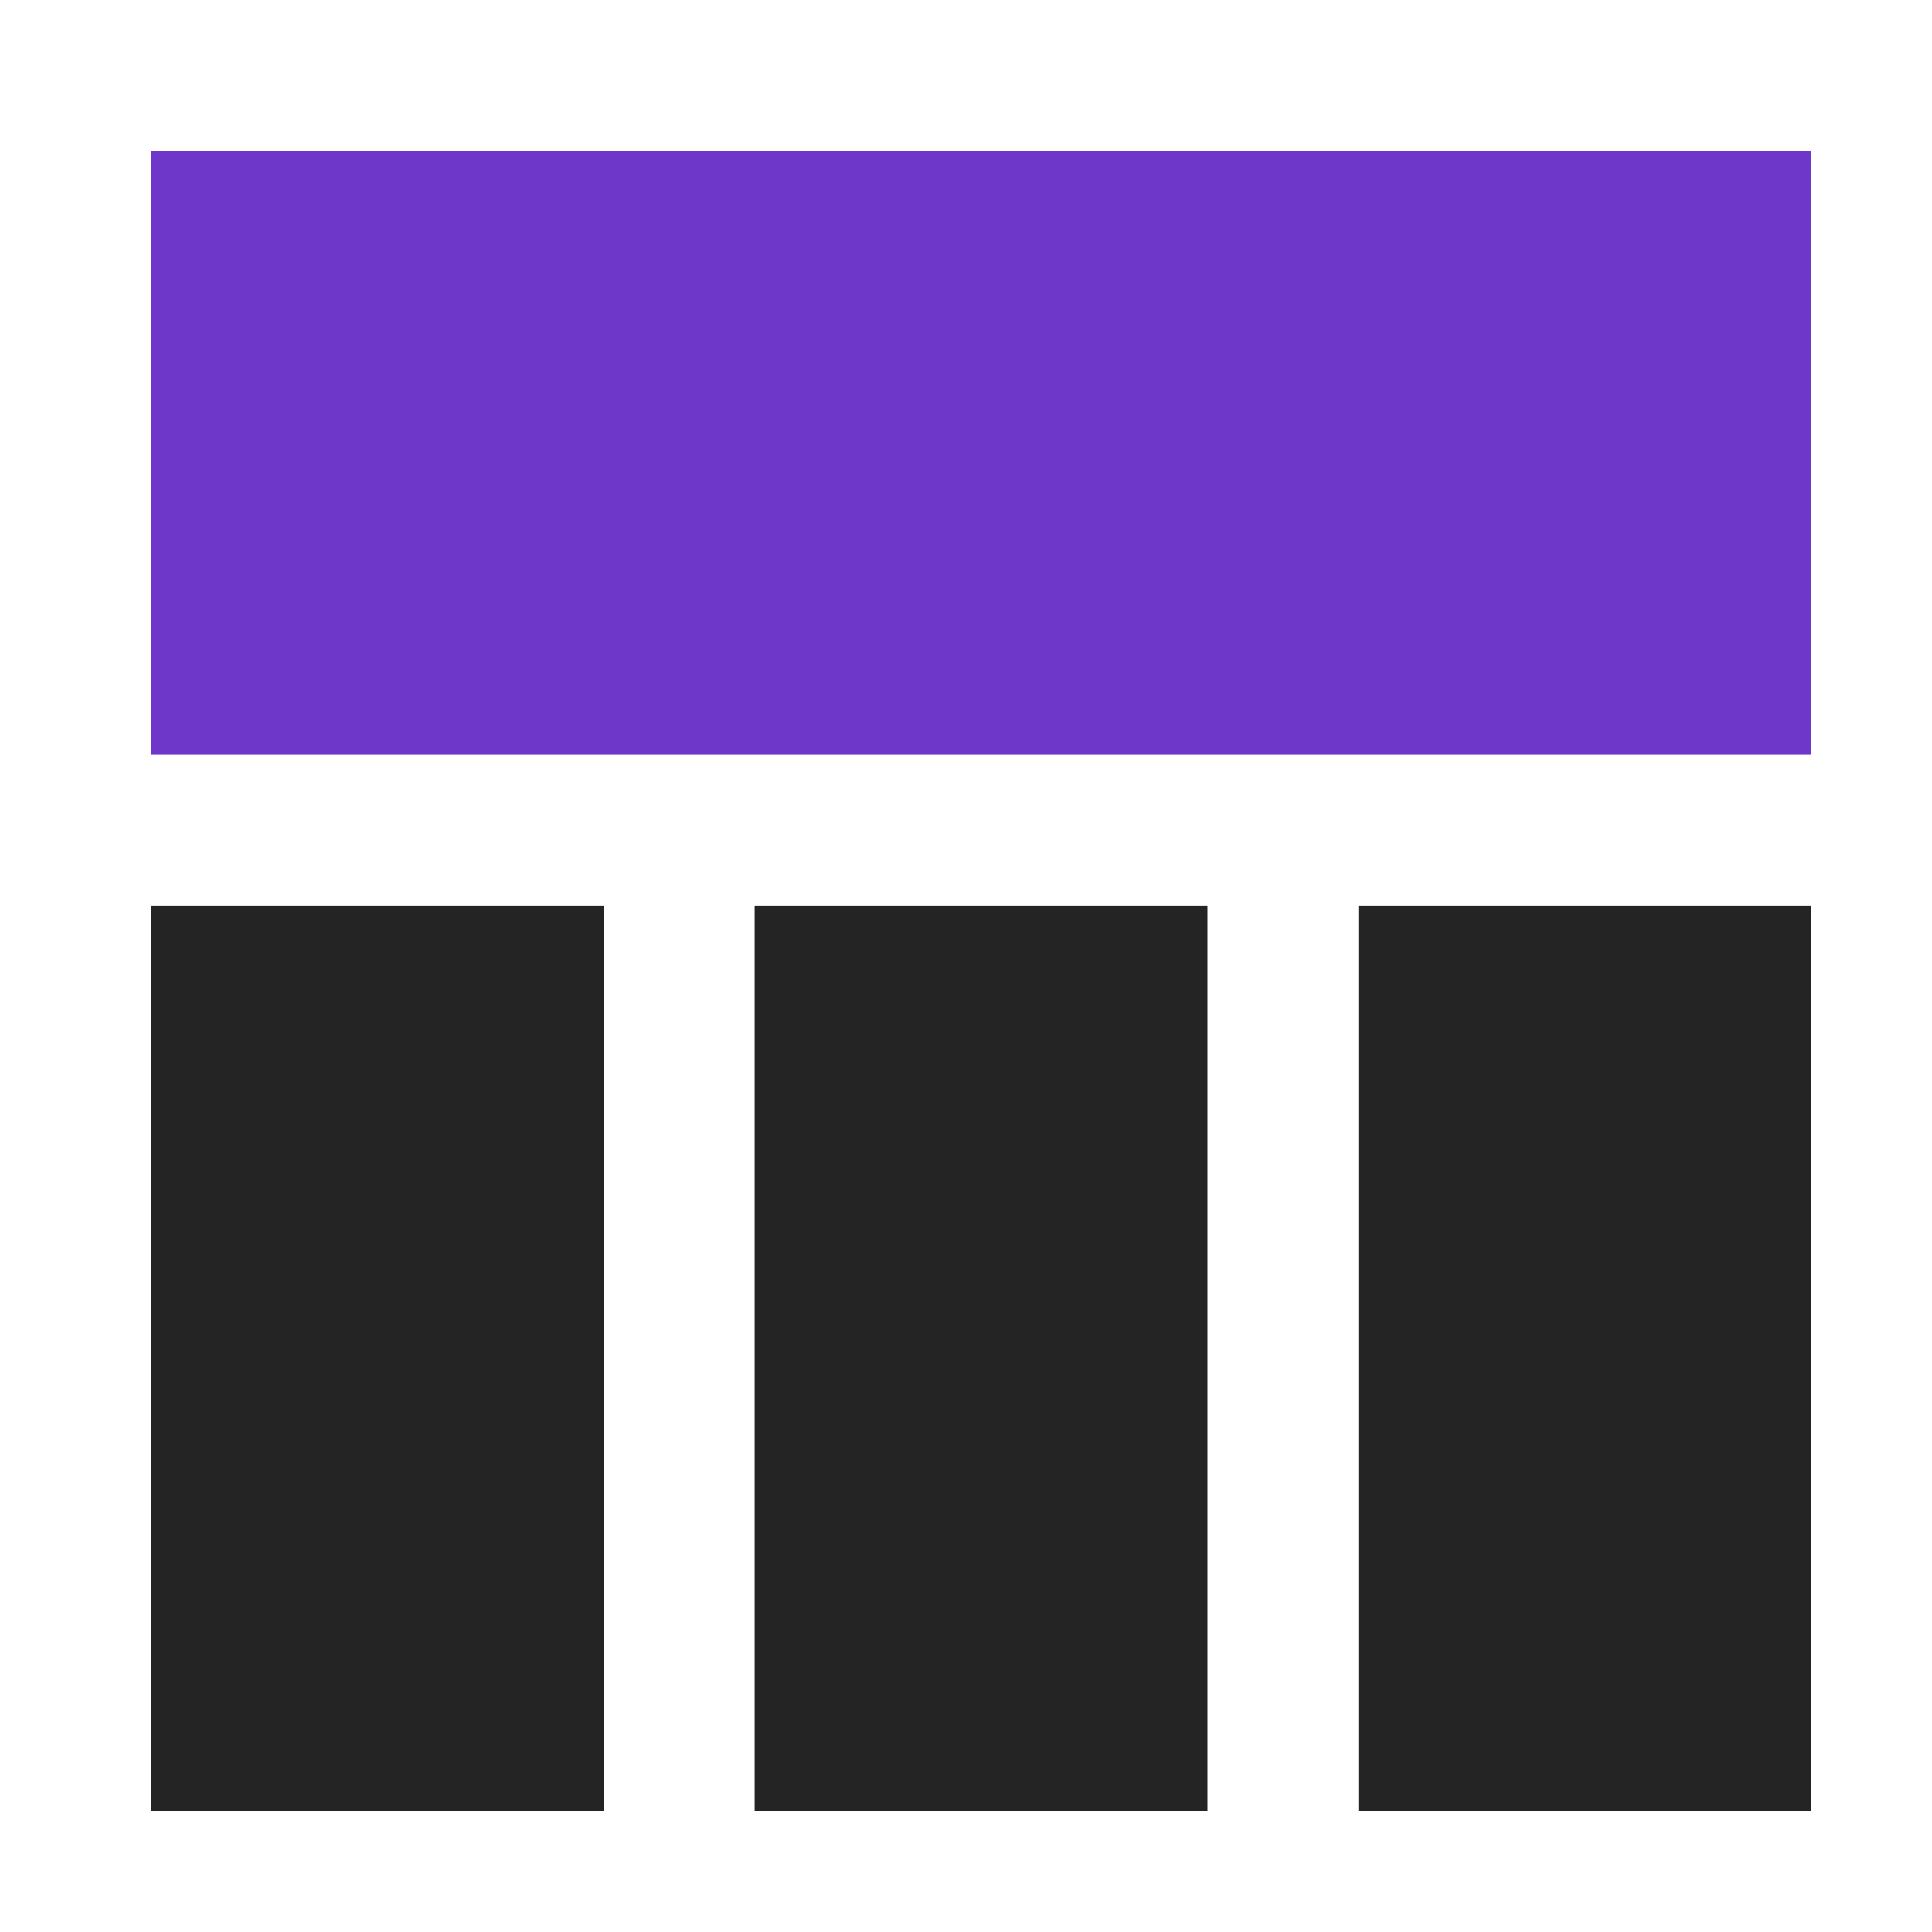 <?xml version="1.0" encoding="UTF-8" standalone="no"?>
<!-- Created with Inkscape (http://www.inkscape.org/) -->

<svg
   width="64"
   height="64"
   viewBox="0 0 16 16"
   version="1.1"
   id="svg5"
   inkscape:export-filename="tile.svg"
   inkscape:export-xdpi="96"
   inkscape:export-ydpi="96"
   xmlns:inkscape="http://www.inkscape.org/namespaces/inkscape"
   xmlns:sodipodi="http://sodipodi.sourceforge.net/DTD/sodipodi-0.dtd"
   xmlns="http://www.w3.org/2000/svg"
   xmlns:svg="http://www.w3.org/2000/svg">
  <sodipodi:namedview
     id="namedview7"
     pagecolor="#ffffff"
     bordercolor="#000000"
     borderopacity="0.25"
     inkscape:showpageshadow="2"
     inkscape:pageopacity="0.0"
     inkscape:pagecheckerboard="0"
     inkscape:deskcolor="#d1d1d1"
     inkscape:document-units="px"
     showgrid="true">
    <inkscape:grid
       type="xygrid"
       id="grid686"
       dotted="false" />
  </sodipodi:namedview>
  <defs
     id="defs2" />
  <g
     inkscape:label="Layer 1"
     inkscape:groupmode="layer"
     id="layer1">
    <rect
       style="fill:#6e36c9;fill-opacity:1;stroke-width:0.479"
       id="rect790"
       width="5"
       height="13.75"
       x="1.25"
       y="-15"
       transform="rotate(90)" />
    <rect
       style="fill:#242424;fill-opacity:1;stroke-width:0.274"
       id="rect2141"
       width="7.5"
       height="3.75"
       x="7.5"
       y="-15"
       transform="rotate(90)" />
    <rect
       style="fill:#242424;fill-opacity:1;stroke-width:0.274"
       id="rect2141-6"
       width="7.5"
       height="3.75"
       x="7.5"
       y="-5"
       transform="rotate(90)" />
    <rect
       style="fill:#242424;fill-opacity:1;stroke-width:0.274"
       id="rect2141-5"
       width="7.5"
       height="3.75"
       x="7.5"
       y="-10"
       transform="rotate(90)" />
  </g>
</svg>
